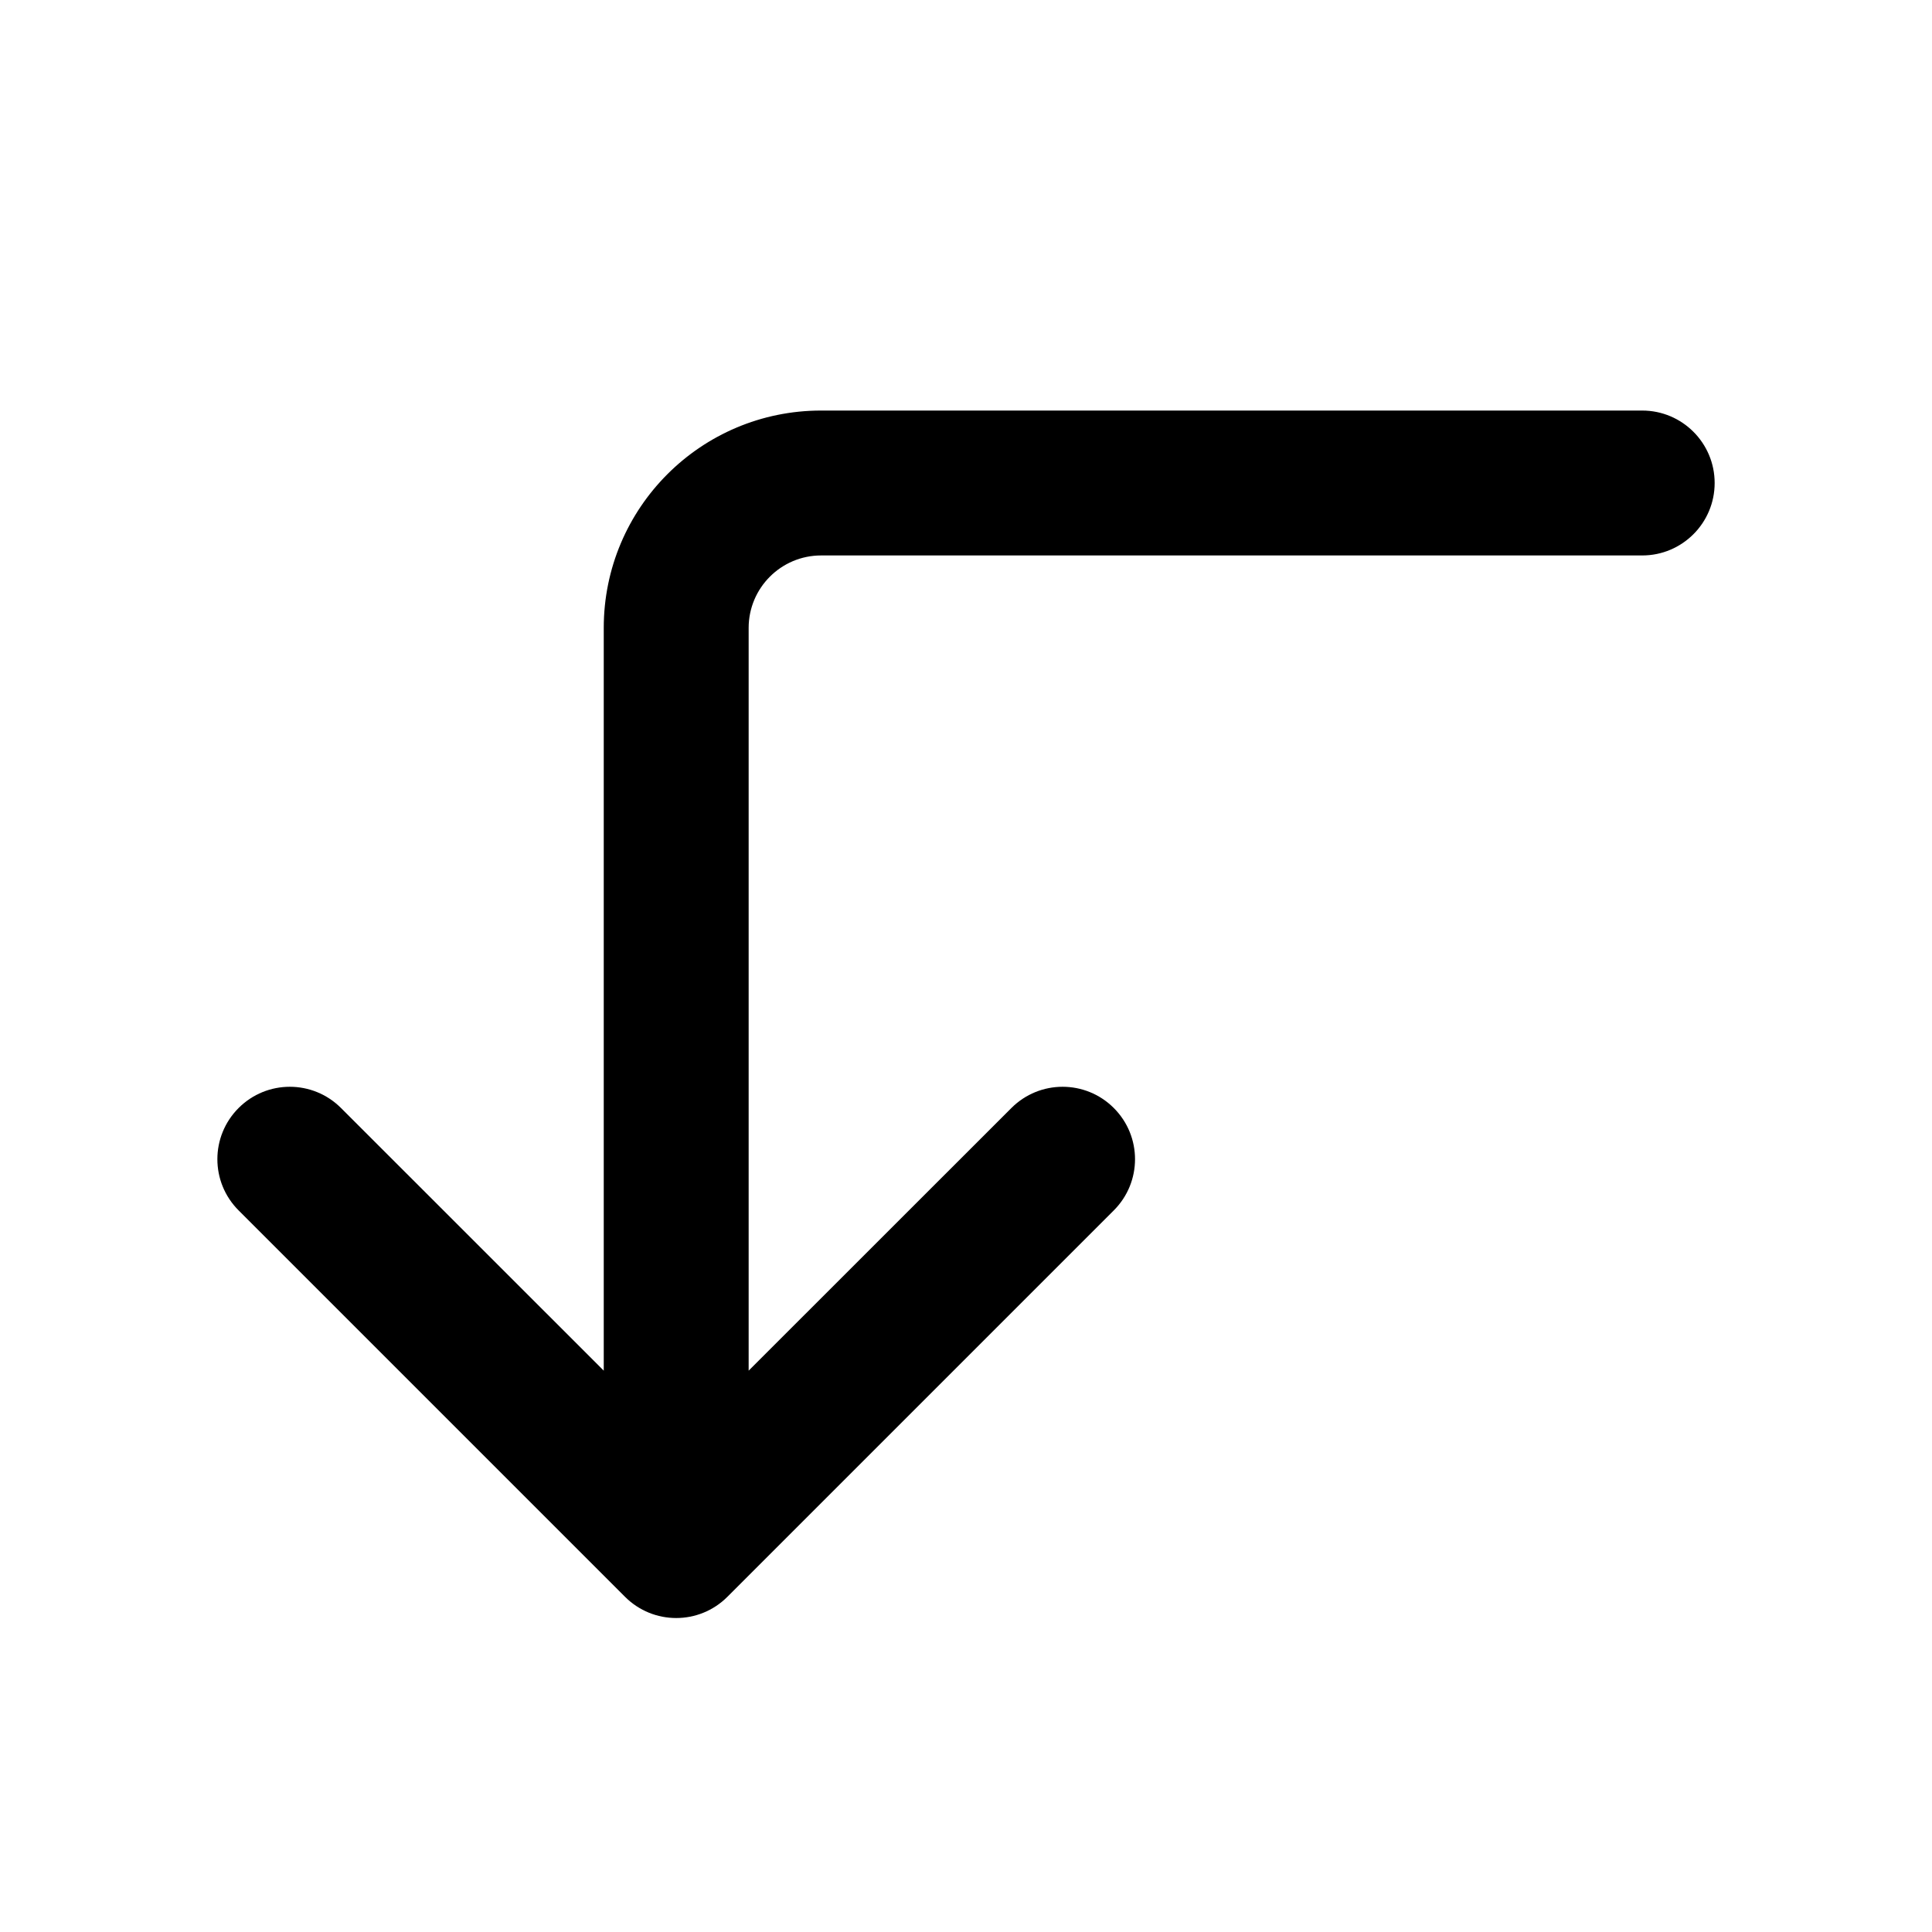 <svg width="20" height="20" viewBox="0 0 20 20" fill="none" xmlns="http://www.w3.org/2000/svg">
<path fill-rule="evenodd" clip-rule="evenodd" d="M2.47 11.47C2.177 11.763 2.177 12.237 2.47 12.53L6.47 16.53C6.763 16.823 7.237 16.823 7.53 16.53L11.53 12.53C11.823 12.237 11.823 11.763 11.53 11.47C11.237 11.177 10.763 11.177 10.47 11.47L7.75 14.189V6.5C7.75 6.086 8.086 5.75 8.5 5.75H17C17.414 5.75 17.75 5.414 17.75 5C17.75 4.586 17.414 4.25 17 4.25H8.5C7.257 4.25 6.25 5.257 6.25 6.5V14.189L3.53 11.47C3.237 11.177 2.763 11.177 2.47 11.47Z" fill="currentColor"/>
</svg>
